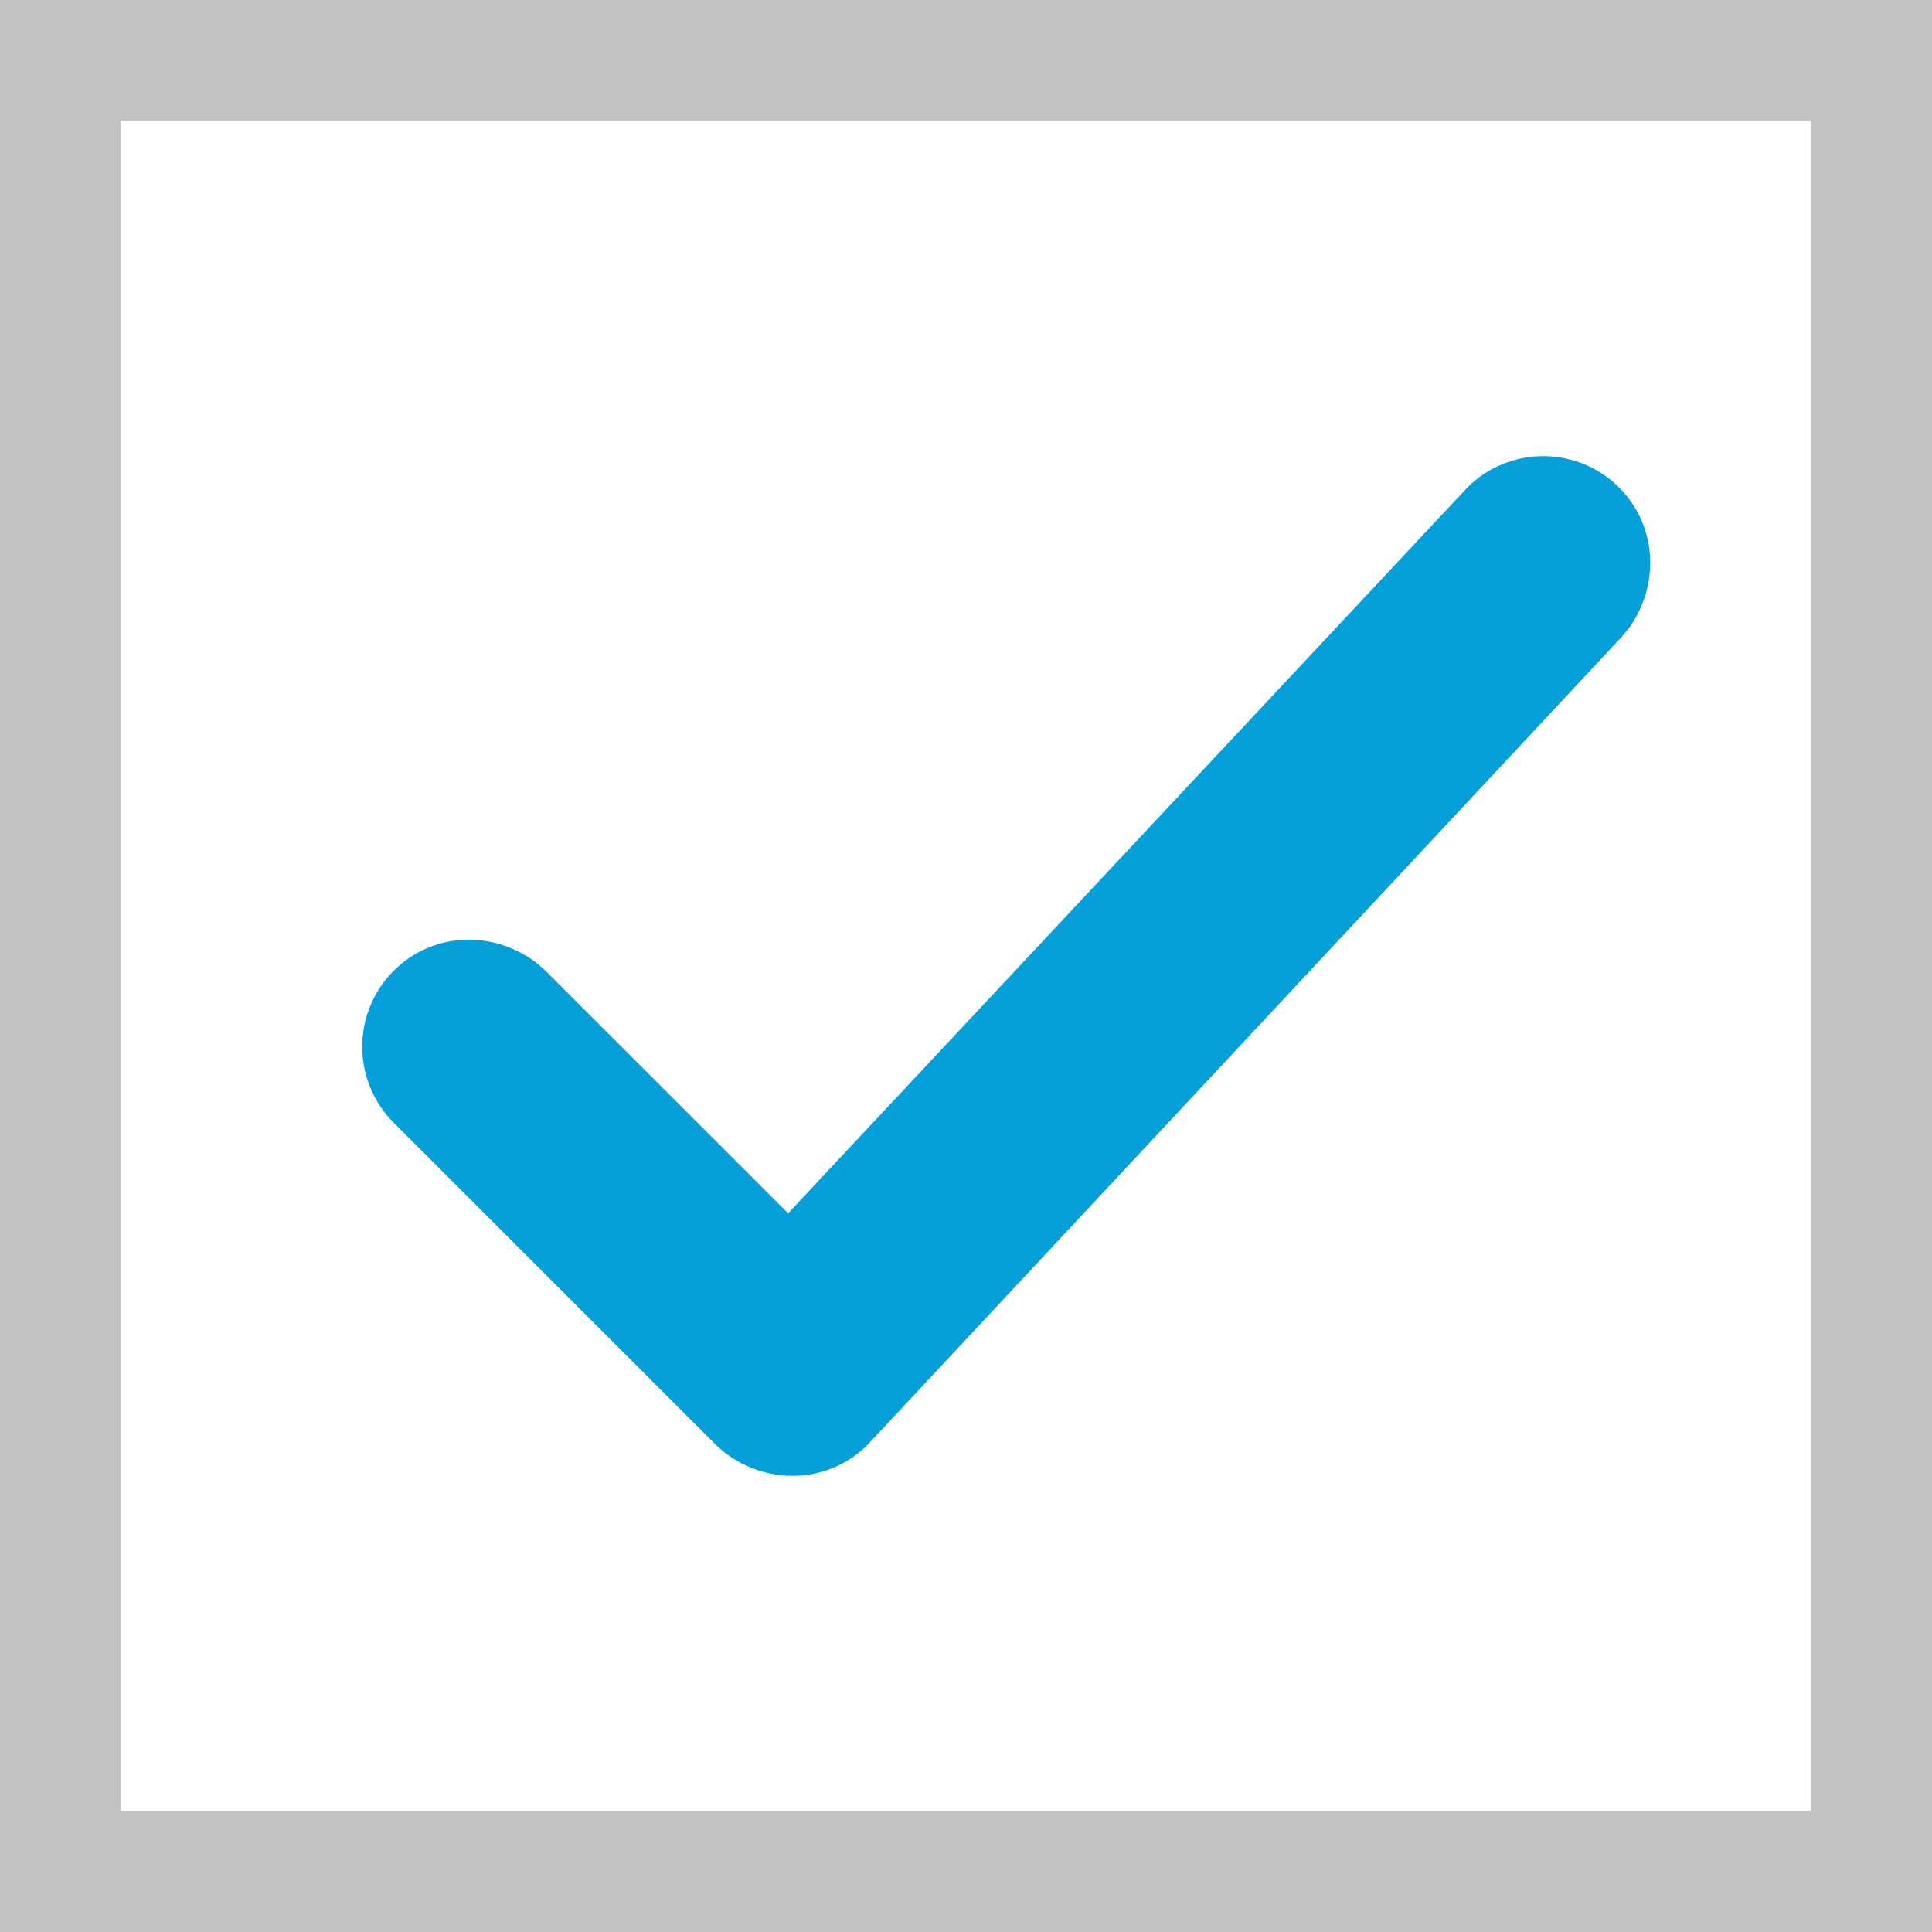<svg width="16" height="16" viewBox="0 0 16 16" fill="none" xmlns="http://www.w3.org/2000/svg">
<rect x="0" y="0" width="16" height="16" fill="#333333" stroke="none"/>
<path d="M0.5 0.5H15.5V15.5H0.5V0.5Z" fill="white" stroke="#C2C2C2"/>
<path fill-rule="evenodd" clip-rule="evenodd" d="M6.527 10.048L4.518 8.04L4.456 7.984C4.082 7.692 3.578 7.722 3.26 8.04C2.913 8.387 2.913 8.95 3.26 9.297L5.928 11.965L5.988 12.019C6.376 12.325 6.908 12.279 7.221 11.927L13.438 5.266L13.497 5.193C13.767 4.802 13.707 4.301 13.371 4.002C13.004 3.676 12.442 3.709 12.116 4.076L6.527 10.048Z" fill="#059FD9"/>
</svg>
